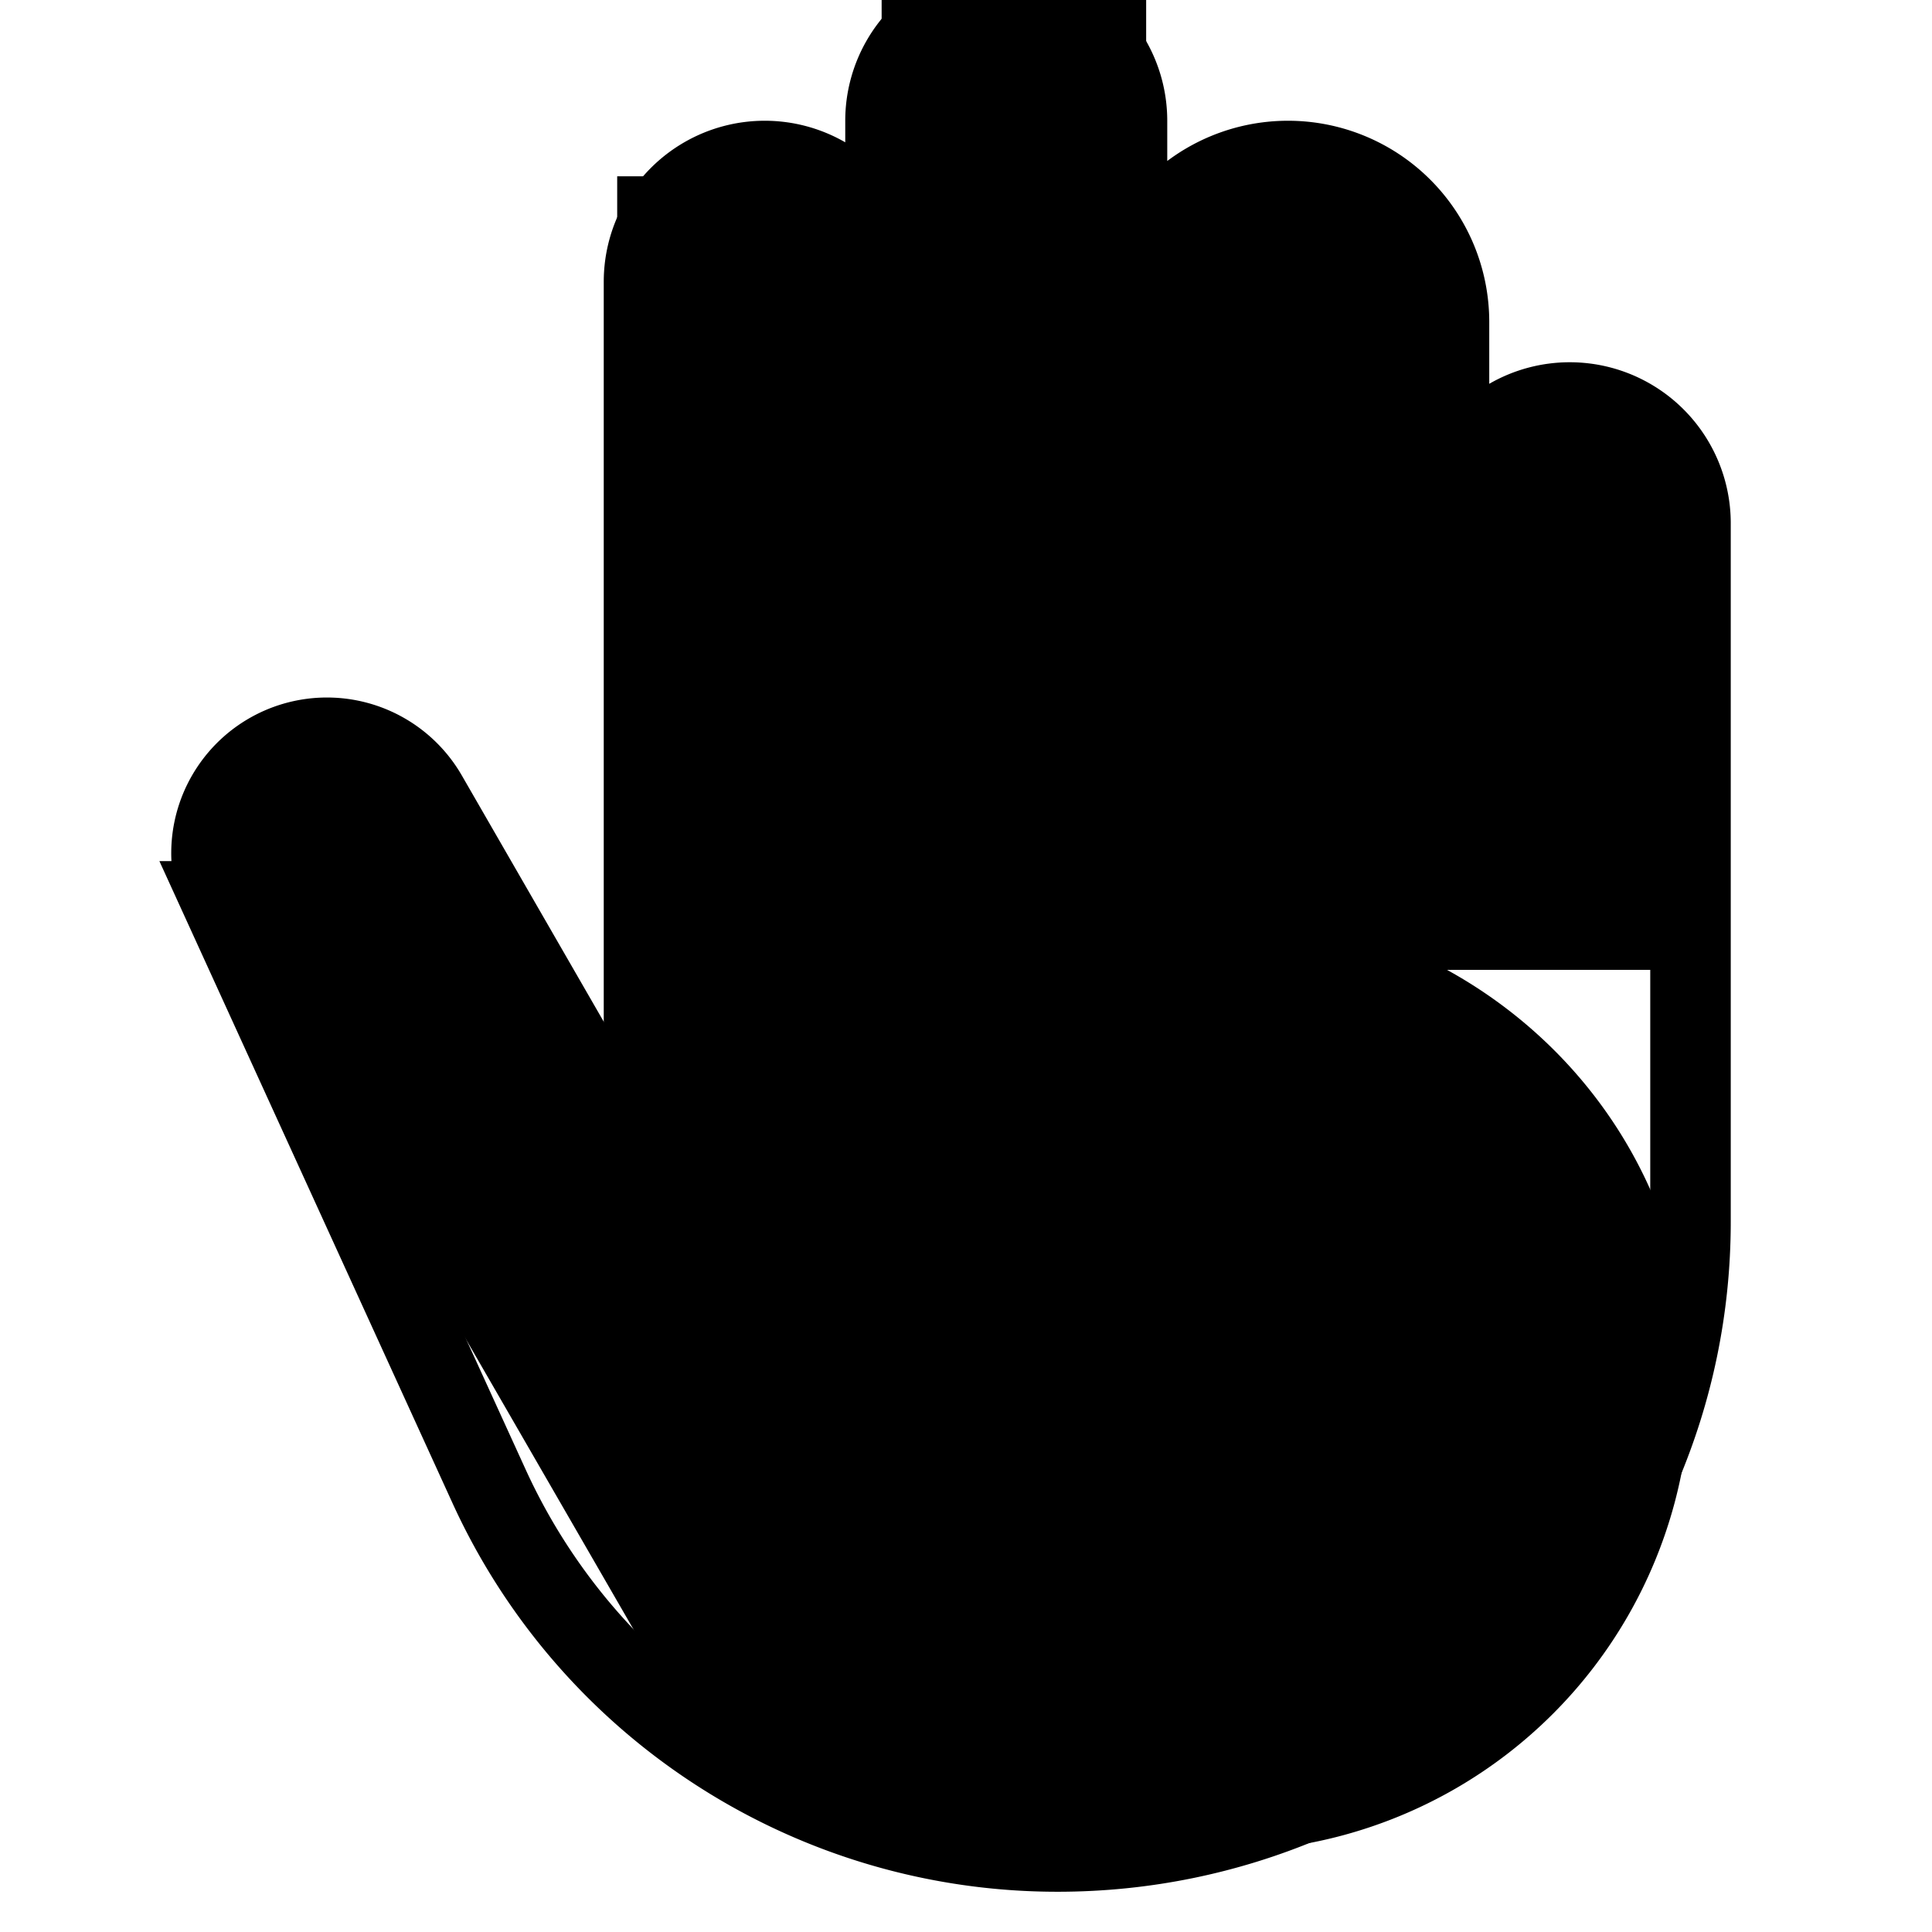 <svg xmlns="http://www.w3.org/2000/svg" width="24" height="24" fill="none">
  <g clip-path="url(#a)">
    <path
      fill="currentColor"
      fill-rule="evenodd"
      d="M10.952 0h3.286v2.19h3.286v3.286h3.285v6.572h-2.834c1.758.967 3.025 2.82 3.025 5.115A5.837 5.837 0 0 1 15.163 23H13.46a5.33 5.33 0 0 1-3.134-1.004 1.644 1.644 0 0 1-1.88-.757l-5.434-9.411a1.643 1.643 0 1 1 2.845-1.643l1.81 3.133V2.19h3.285z"
      clip-rule="evenodd"
    />
    <path
      stroke="currentColor"
      d="M21 12v3.176C21 19.496 17.46 23 13.139 23a7.76 7.76 0 0 1-7.056-4.52l-3.325-7.283a1.434 1.434 0 0 1 2.547-1.312l2.283 3.961"
    />
    <path
      stroke="currentColor"
      d="M11 11.818V3.5a1.5 1.5 0 1 0-3 0V14m6-2V1.5a1.5 1.5 0 0 0-3 0V12m7 0V4a2 2 0 1 0-4 0v8m7 0V6.5a1.5 1.5 0 0 0-3 0V12"
    />
  </g>
  <defs>
    <clipPath id="a"><path fill="currentColor" d="M0 0h24v24H0z" /></clipPath>
  </defs>
</svg>
